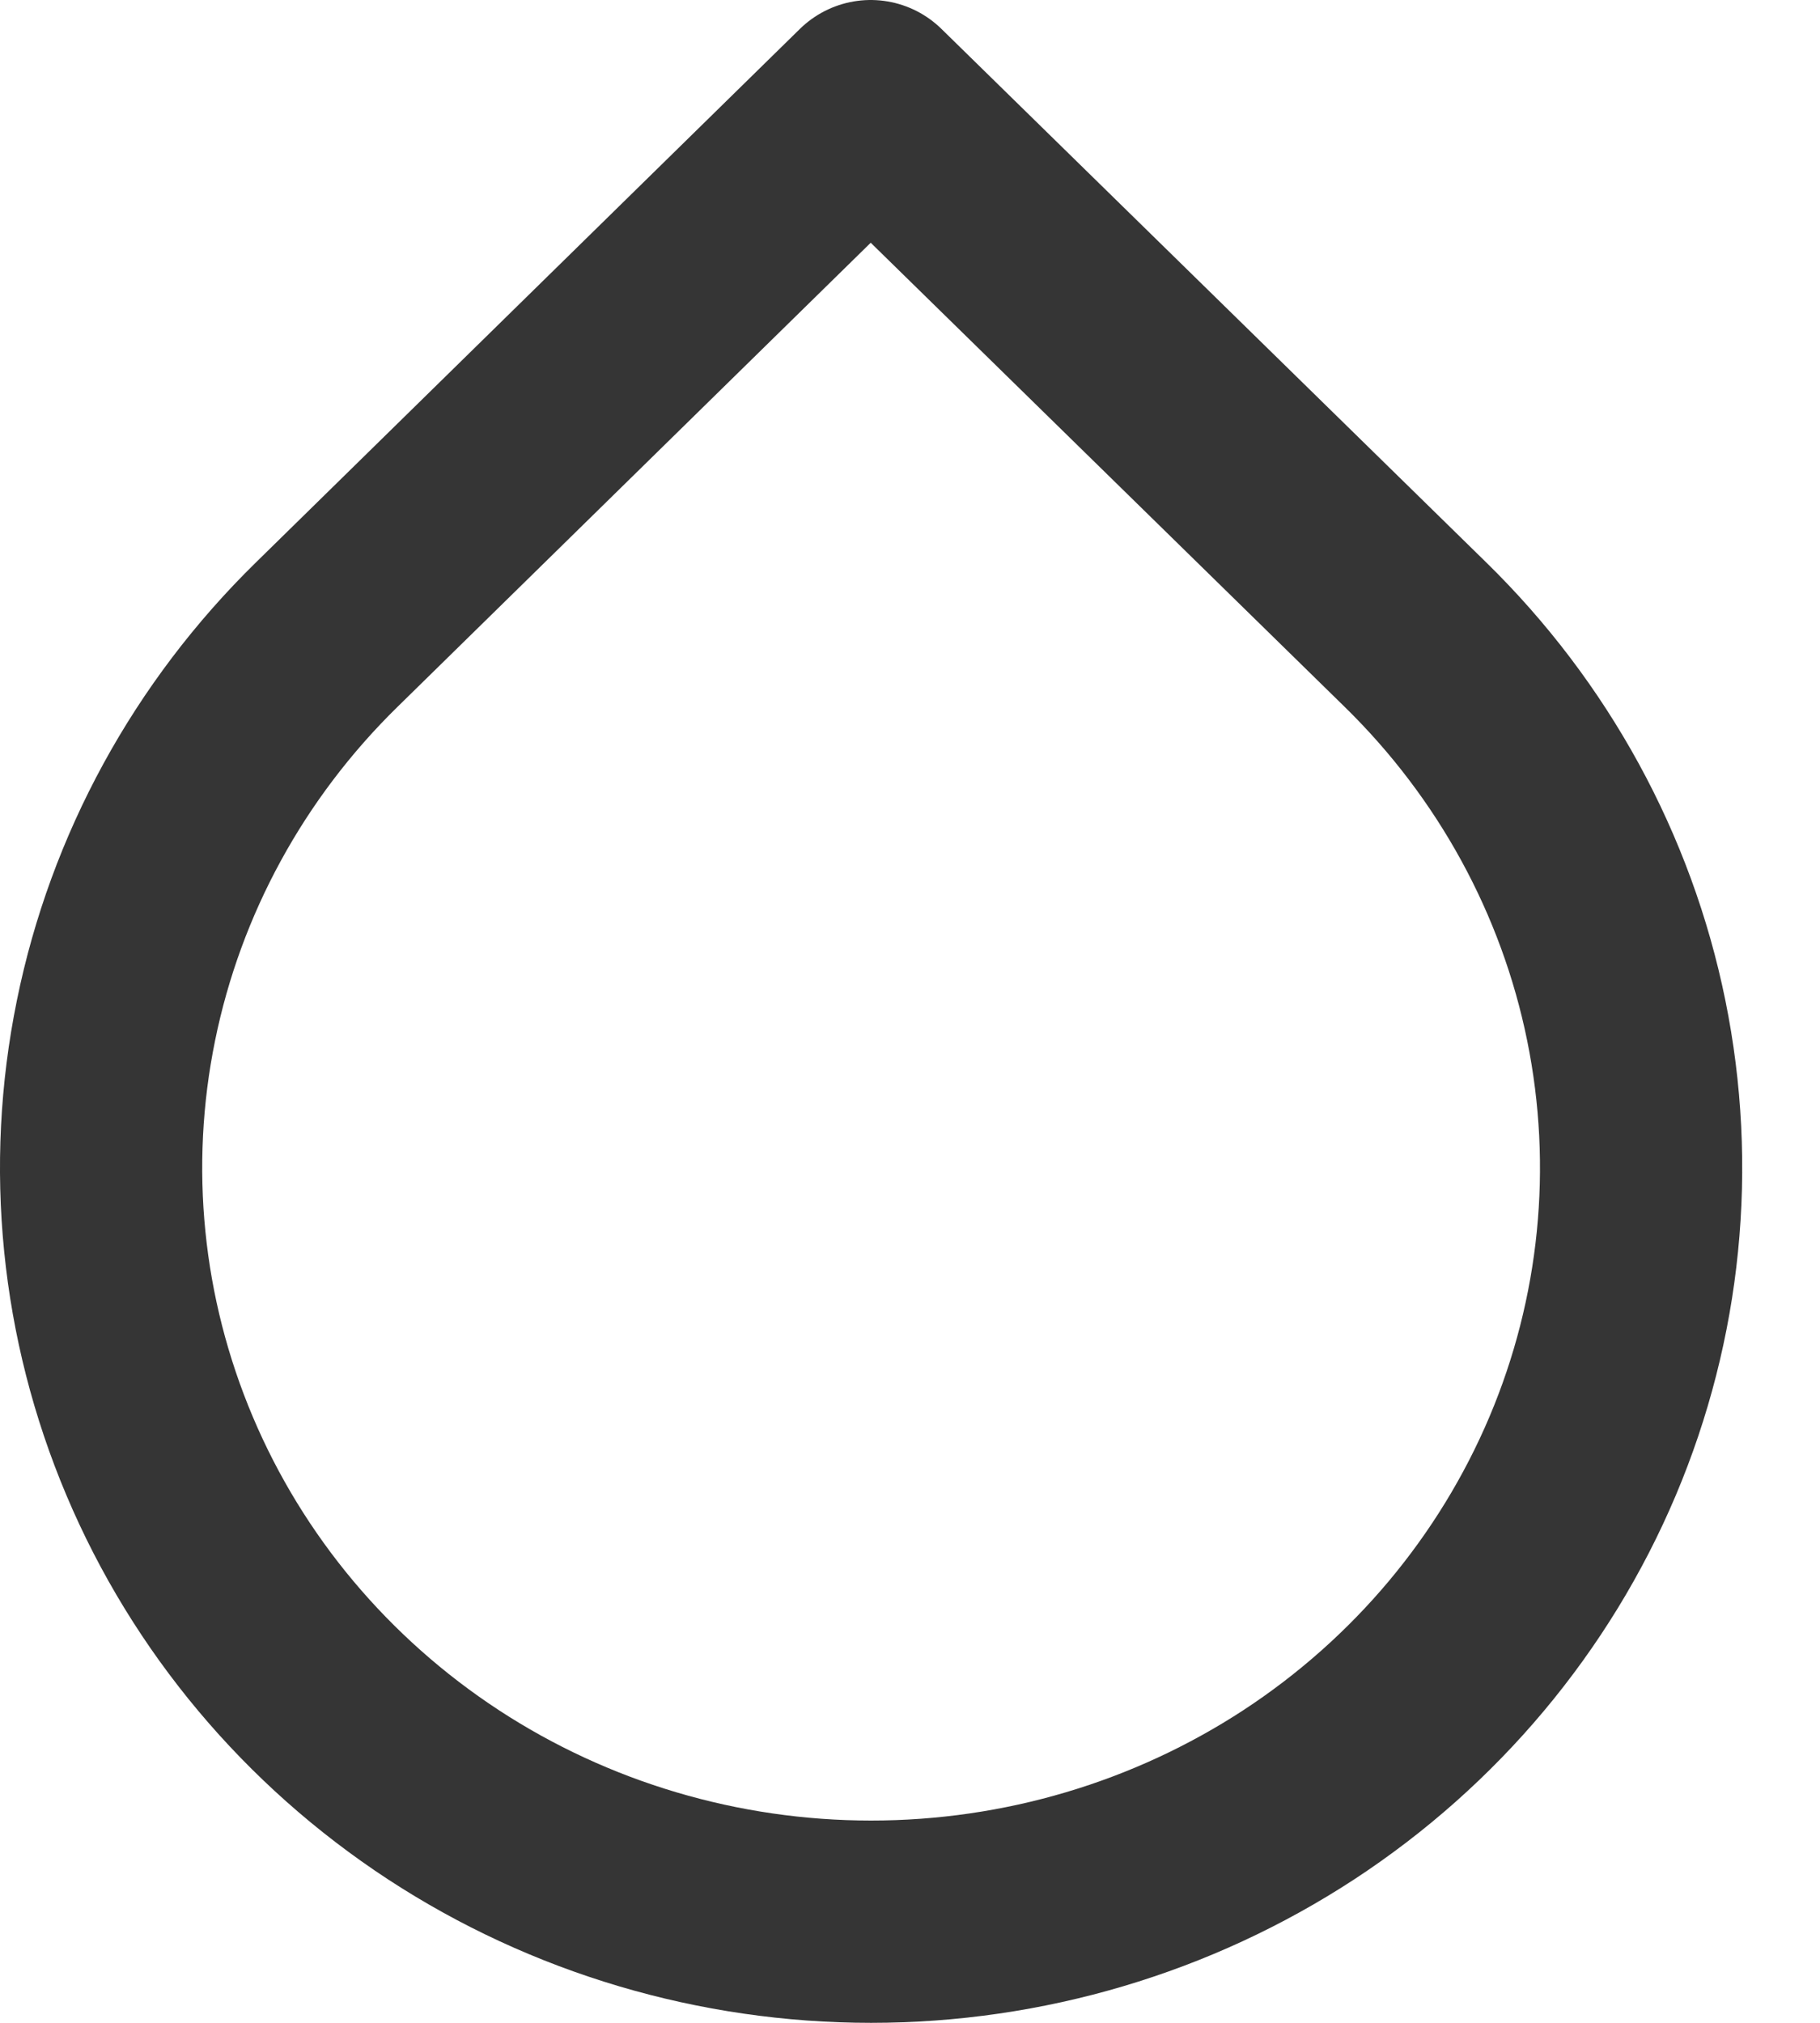 <svg width="18" height="20" viewBox="0 0 18 20" fill="none" xmlns="http://www.w3.org/2000/svg">
<path d="M8.611 1L13.998 6.274C15.064 7.316 15.79 8.644 16.084 10.09C16.378 11.536 16.228 13.035 15.652 14.397C15.075 15.76 14.099 16.924 12.847 17.744C11.594 18.563 10.122 19 8.615 19C7.109 19 5.636 18.563 4.384 17.744C3.132 16.924 2.155 15.76 1.579 14.397C1.003 13.035 0.852 11.536 1.147 10.09C1.441 8.644 2.167 7.316 3.232 6.274L8.611 1Z" stroke="#353535" stroke-width="2" stroke-linecap="round" stroke-linejoin="round"/>
</svg>
